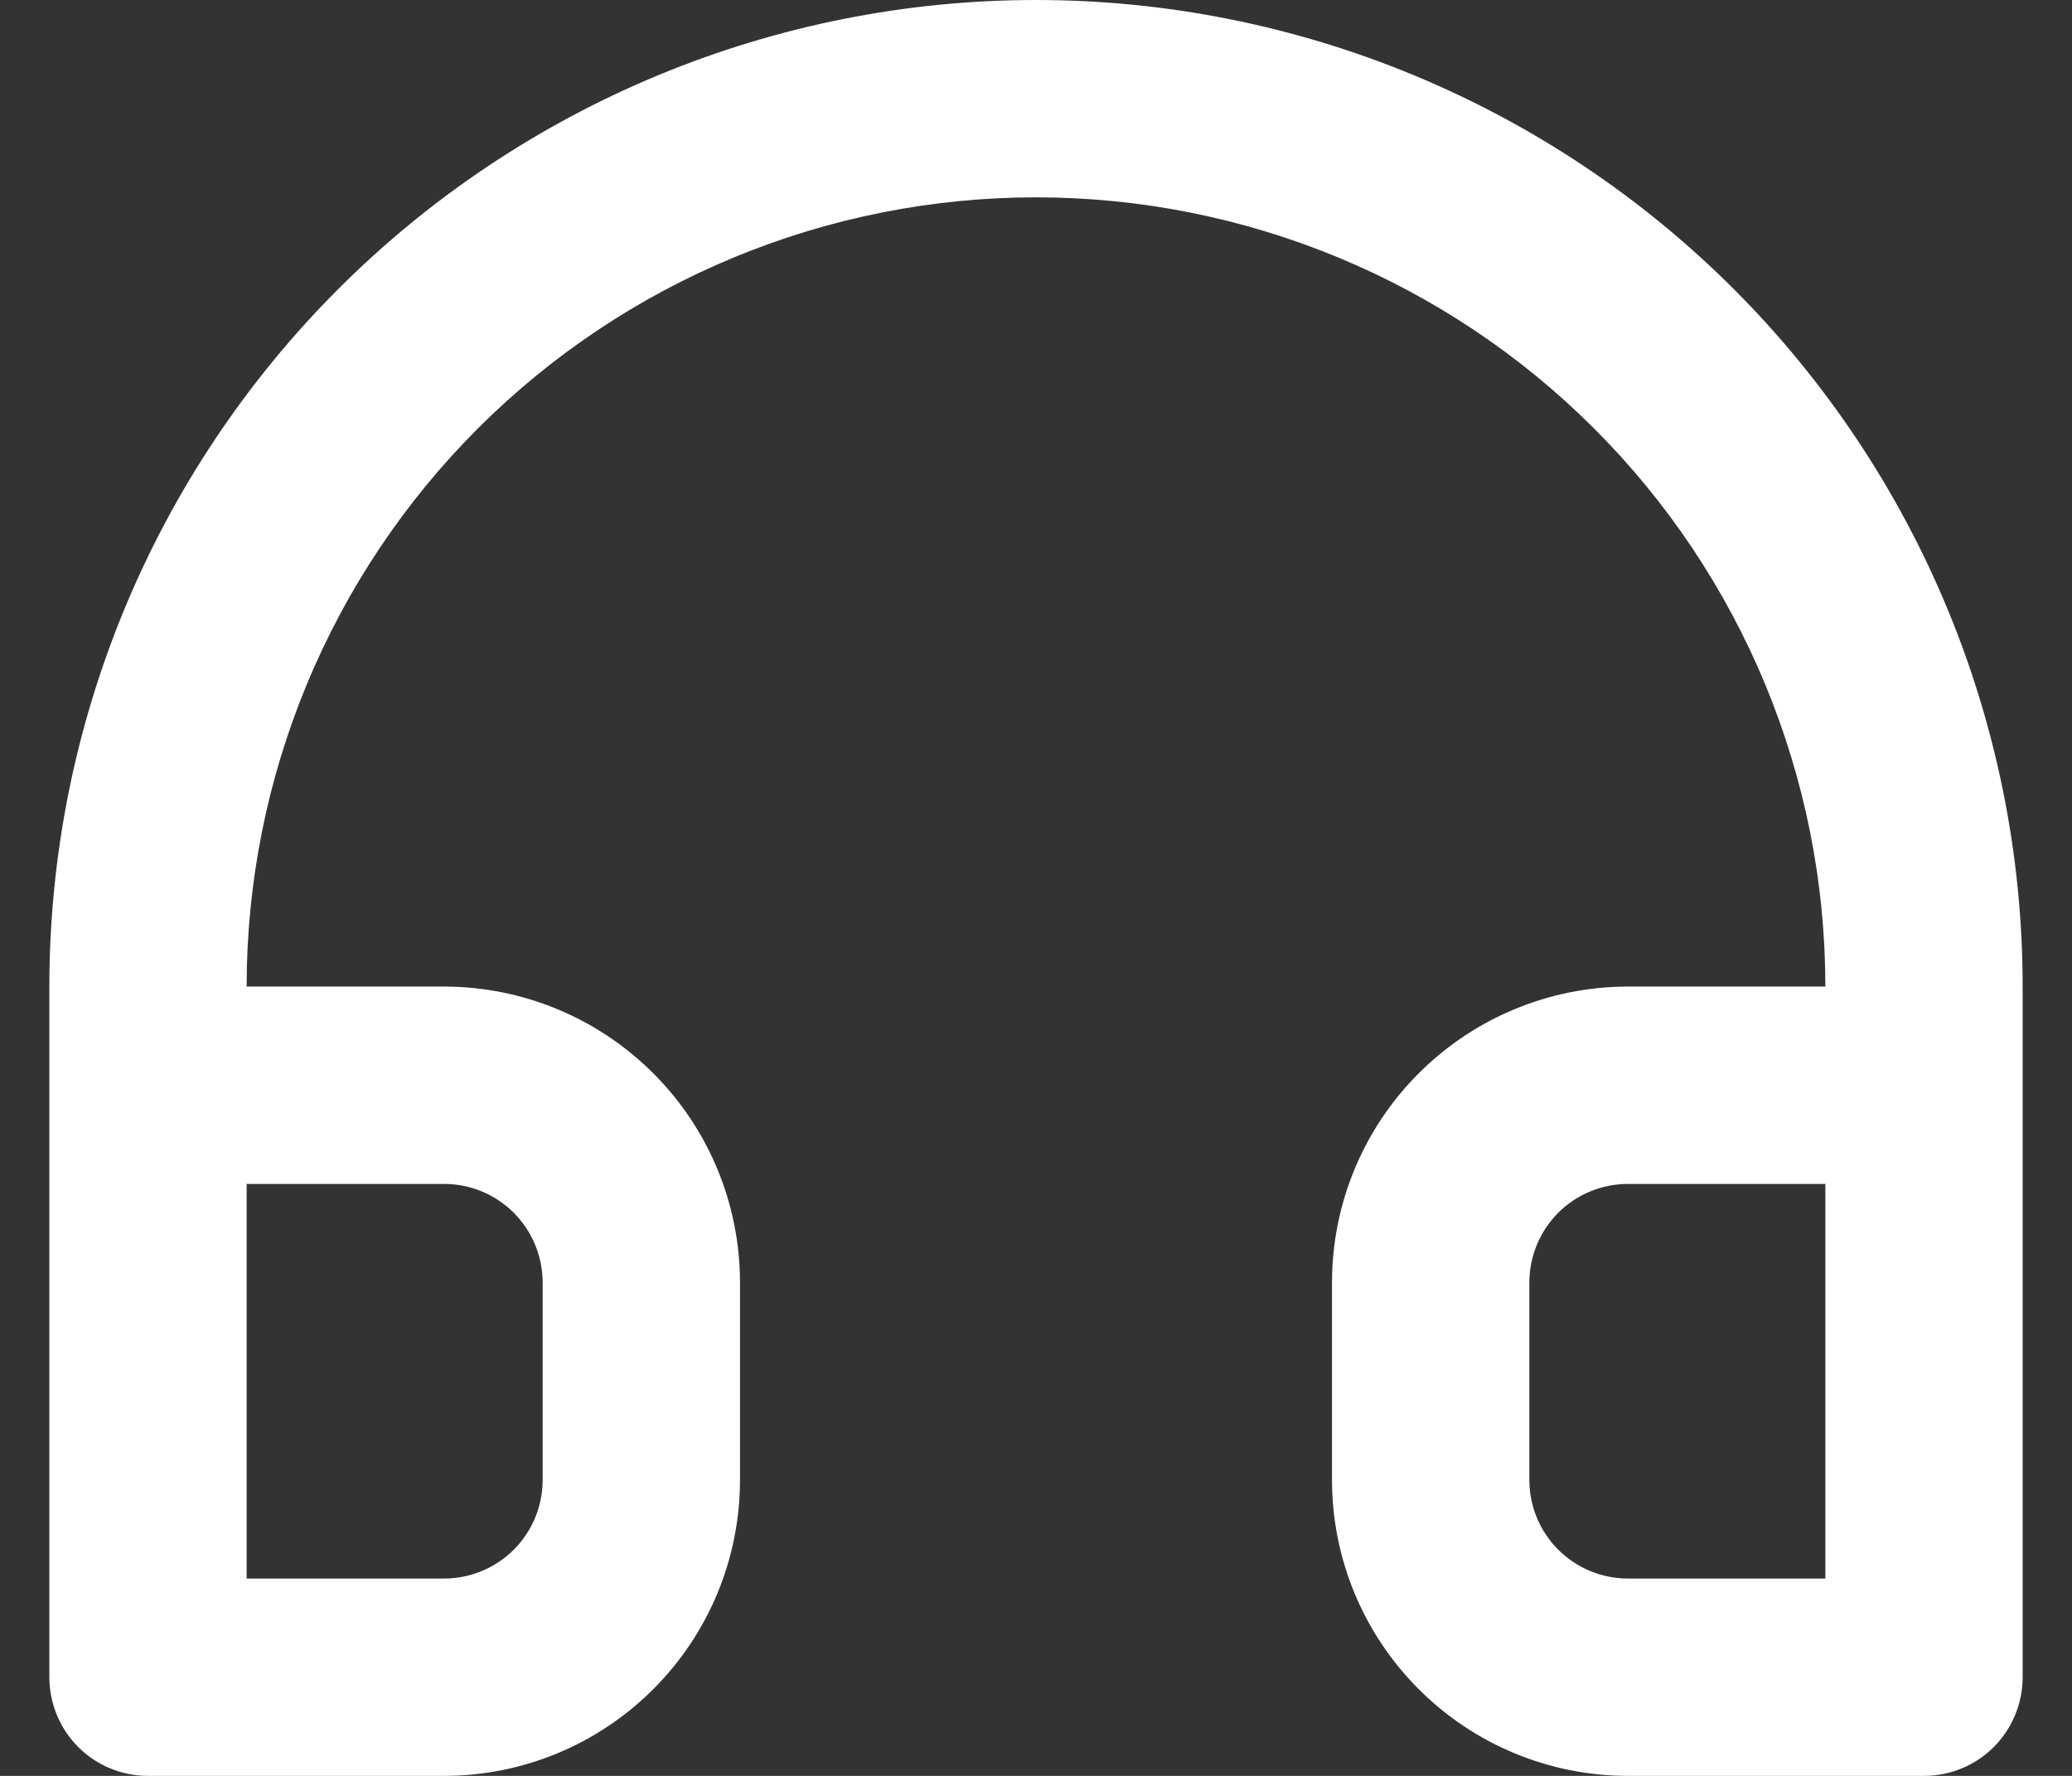 <svg width="28" height="24" viewBox="0 0 28 24" fill="none" xmlns="http://www.w3.org/2000/svg">
    <rect x="0" y="0" width="28" height="24" fill="#333333" stroke="none"/>
    <path
        d="M14 0C12.249 0 10.515 0.345 8.898 1.015C7.28 1.685 5.81 2.667 4.572 3.905C2.071 6.406 0.667 9.797 0.667 13.333V22.667C0.667 23.02 0.807 23.359 1.057 23.61C1.307 23.86 1.646 24 2 24H6C7.061 24 8.078 23.579 8.828 22.828C9.579 22.078 10 21.061 10 20V17.333C10 16.273 9.579 15.255 8.828 14.505C8.078 13.755 7.061 13.333 6 13.333H3.333C3.333 10.504 4.457 7.791 6.457 5.791C8.458 3.79 11.171 2.667 14 2.667C16.829 2.667 19.542 3.79 21.542 5.791C23.543 7.791 24.667 10.504 24.667 13.333H22C20.939 13.333 19.922 13.755 19.172 14.505C18.421 15.255 18 16.273 18 17.333V20C18 21.061 18.421 22.078 19.172 22.828C19.922 23.579 20.939 24 22 24H26C26.354 24 26.693 23.86 26.943 23.61C27.193 23.359 27.333 23.02 27.333 22.667V13.333C27.333 9.797 25.928 6.406 23.428 3.905C20.928 1.405 17.536 0 14 0ZM6 16C6.354 16 6.693 16.14 6.943 16.39C7.193 16.641 7.333 16.98 7.333 17.333V20C7.333 20.354 7.193 20.693 6.943 20.943C6.693 21.193 6.354 21.333 6 21.333H3.333V16H6ZM24.667 21.333H22C21.646 21.333 21.307 21.193 21.057 20.943C20.807 20.693 20.667 20.354 20.667 20V17.333C20.667 16.98 20.807 16.641 21.057 16.39C21.307 16.14 21.646 16 22 16H24.667V21.333Z"
        fill="white" />
</svg>
